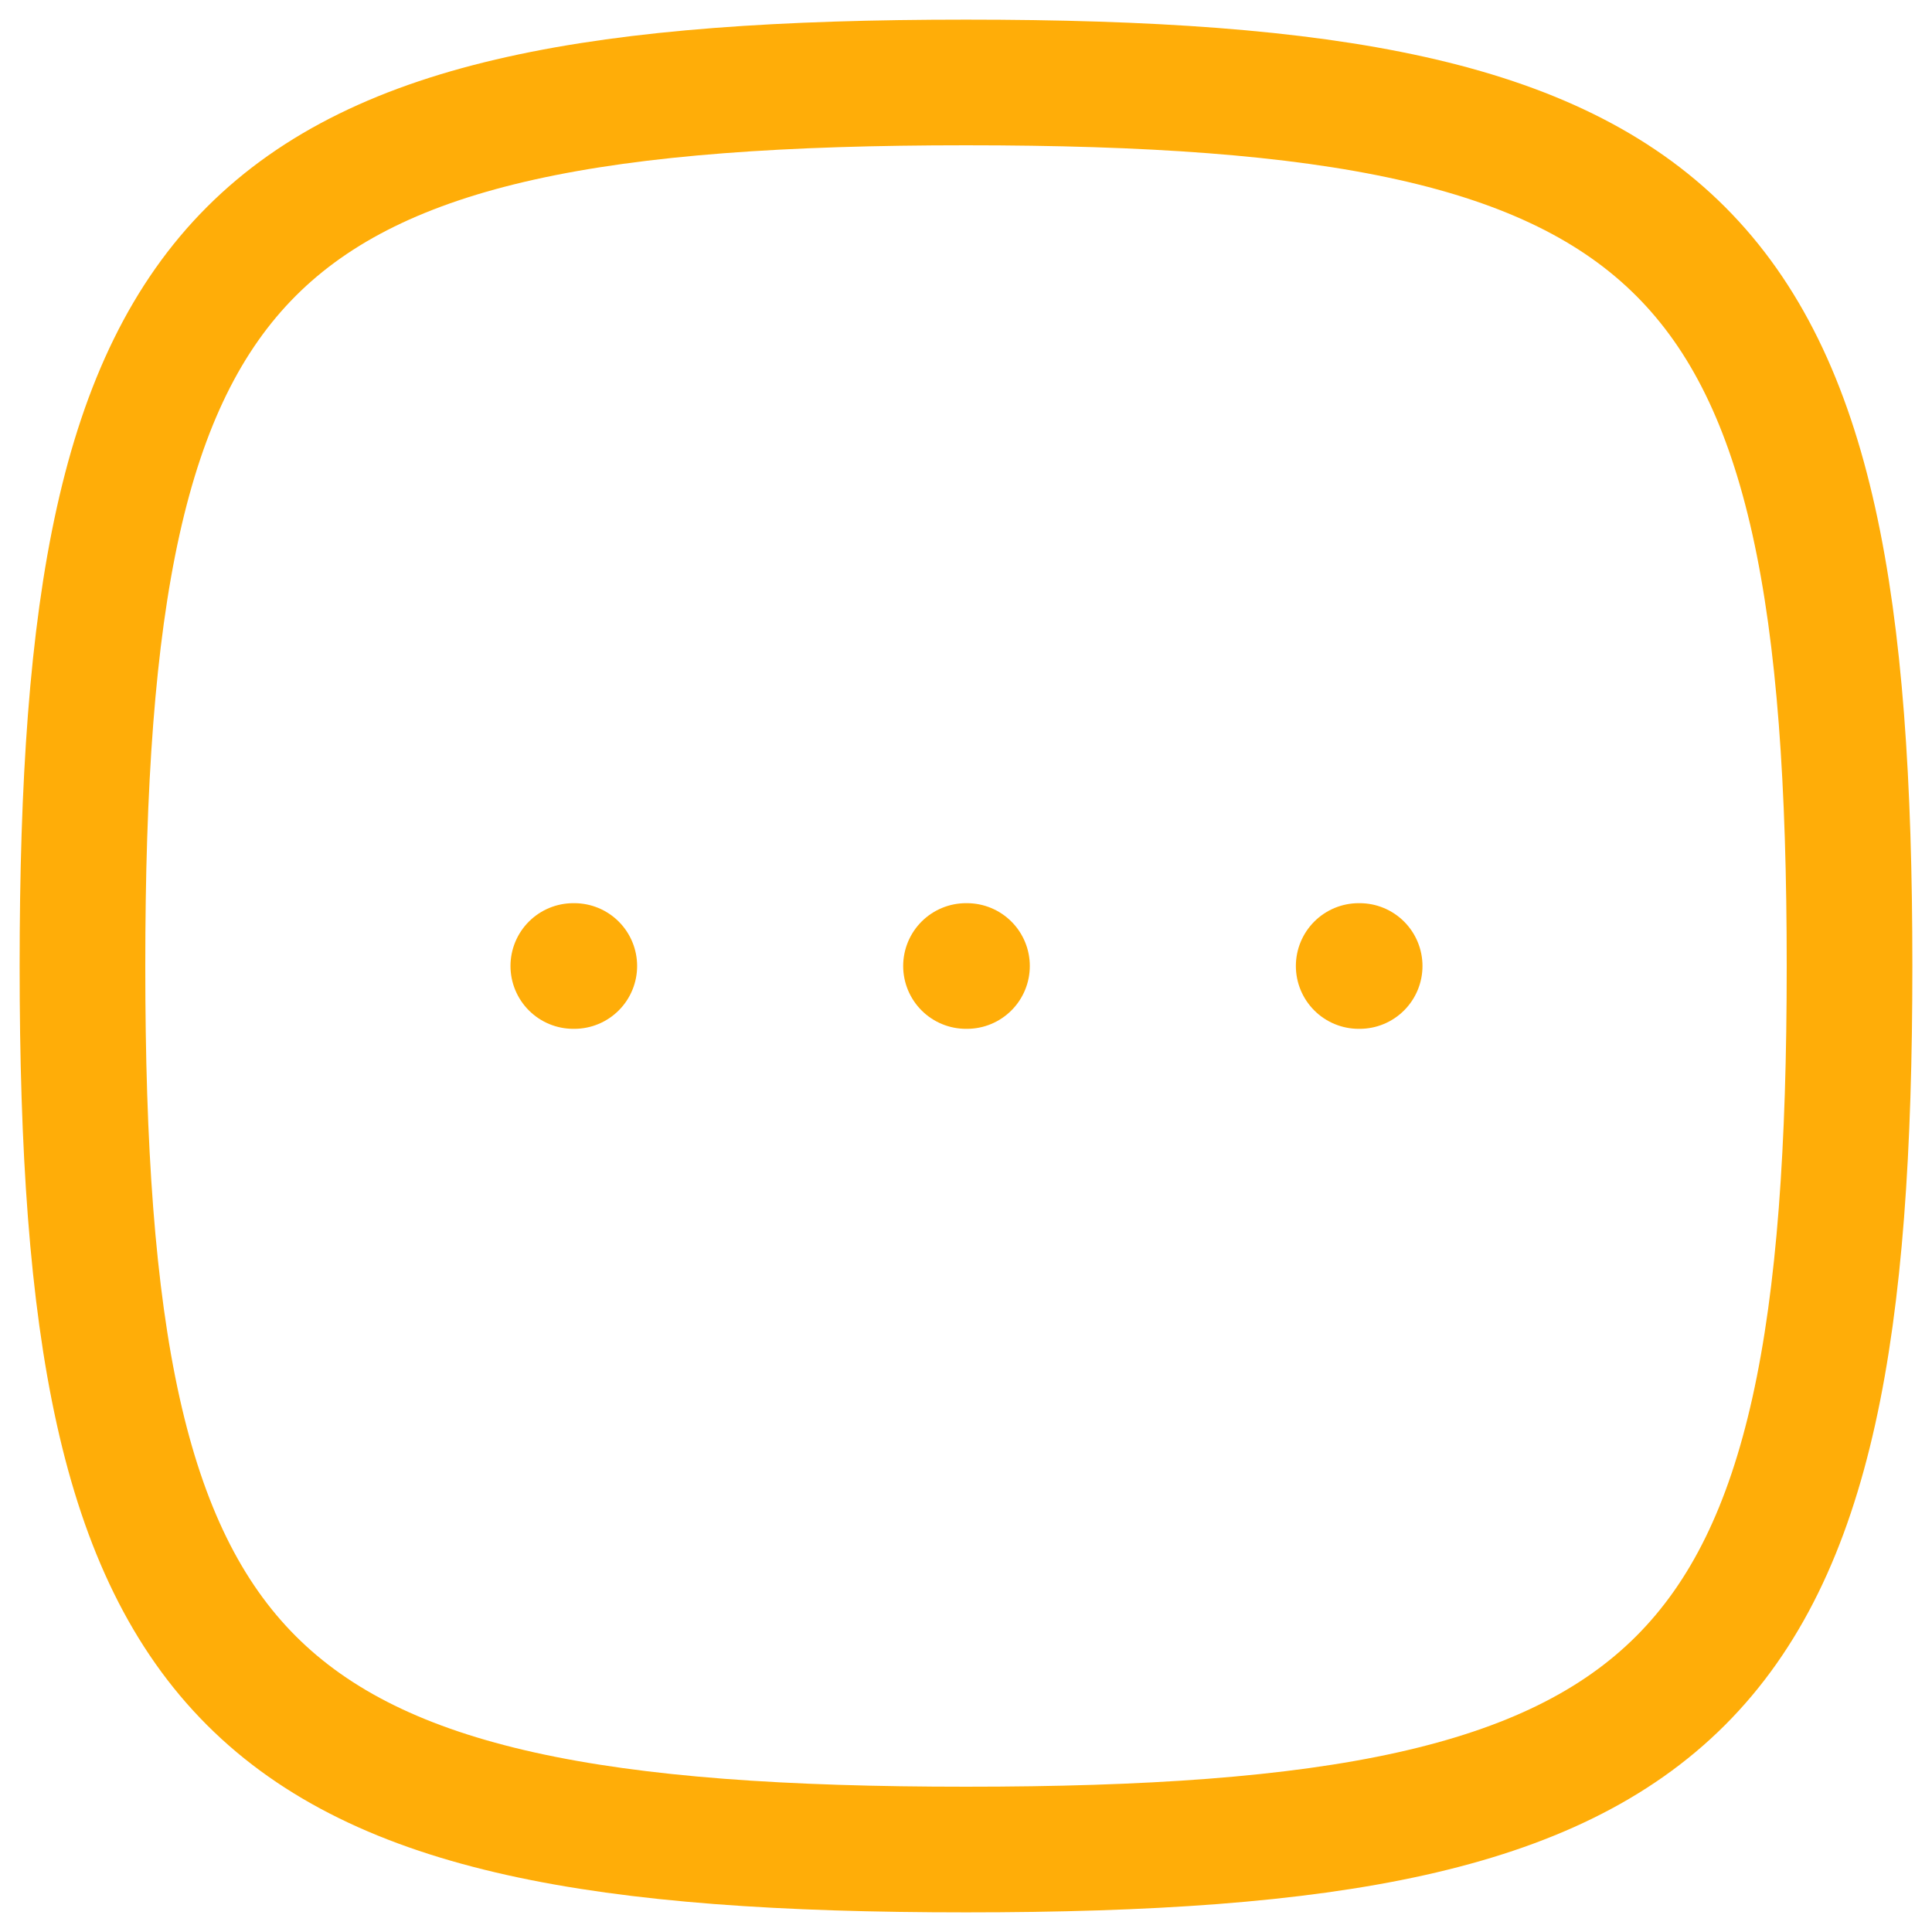 <svg width="82" height="82" viewBox="0 0 82 82" fill="none" xmlns="http://www.w3.org/2000/svg">
<path d="M3.5 41C3.5 10.119 10.119 3.5 41 3.5C71.881 3.5 78.5 10.119 78.5 41C78.5 71.881 71.881 78.5 41 78.5C10.119 78.5 3.5 71.881 3.5 41Z" stroke="#FFAD08" stroke-width="5.333"/>
<path d="M24.333 41H24.375" stroke="#FFAD08" stroke-width="5.333" stroke-linecap="round" stroke-linejoin="round"/>
<path d="M41 41H41.042" stroke="#FFAD08" stroke-width="5.333" stroke-linecap="round" stroke-linejoin="round"/>
<path d="M57.667 41H57.708" stroke="#FFAD08" stroke-width="5.333" stroke-linecap="round" stroke-linejoin="round"/>
</svg>
